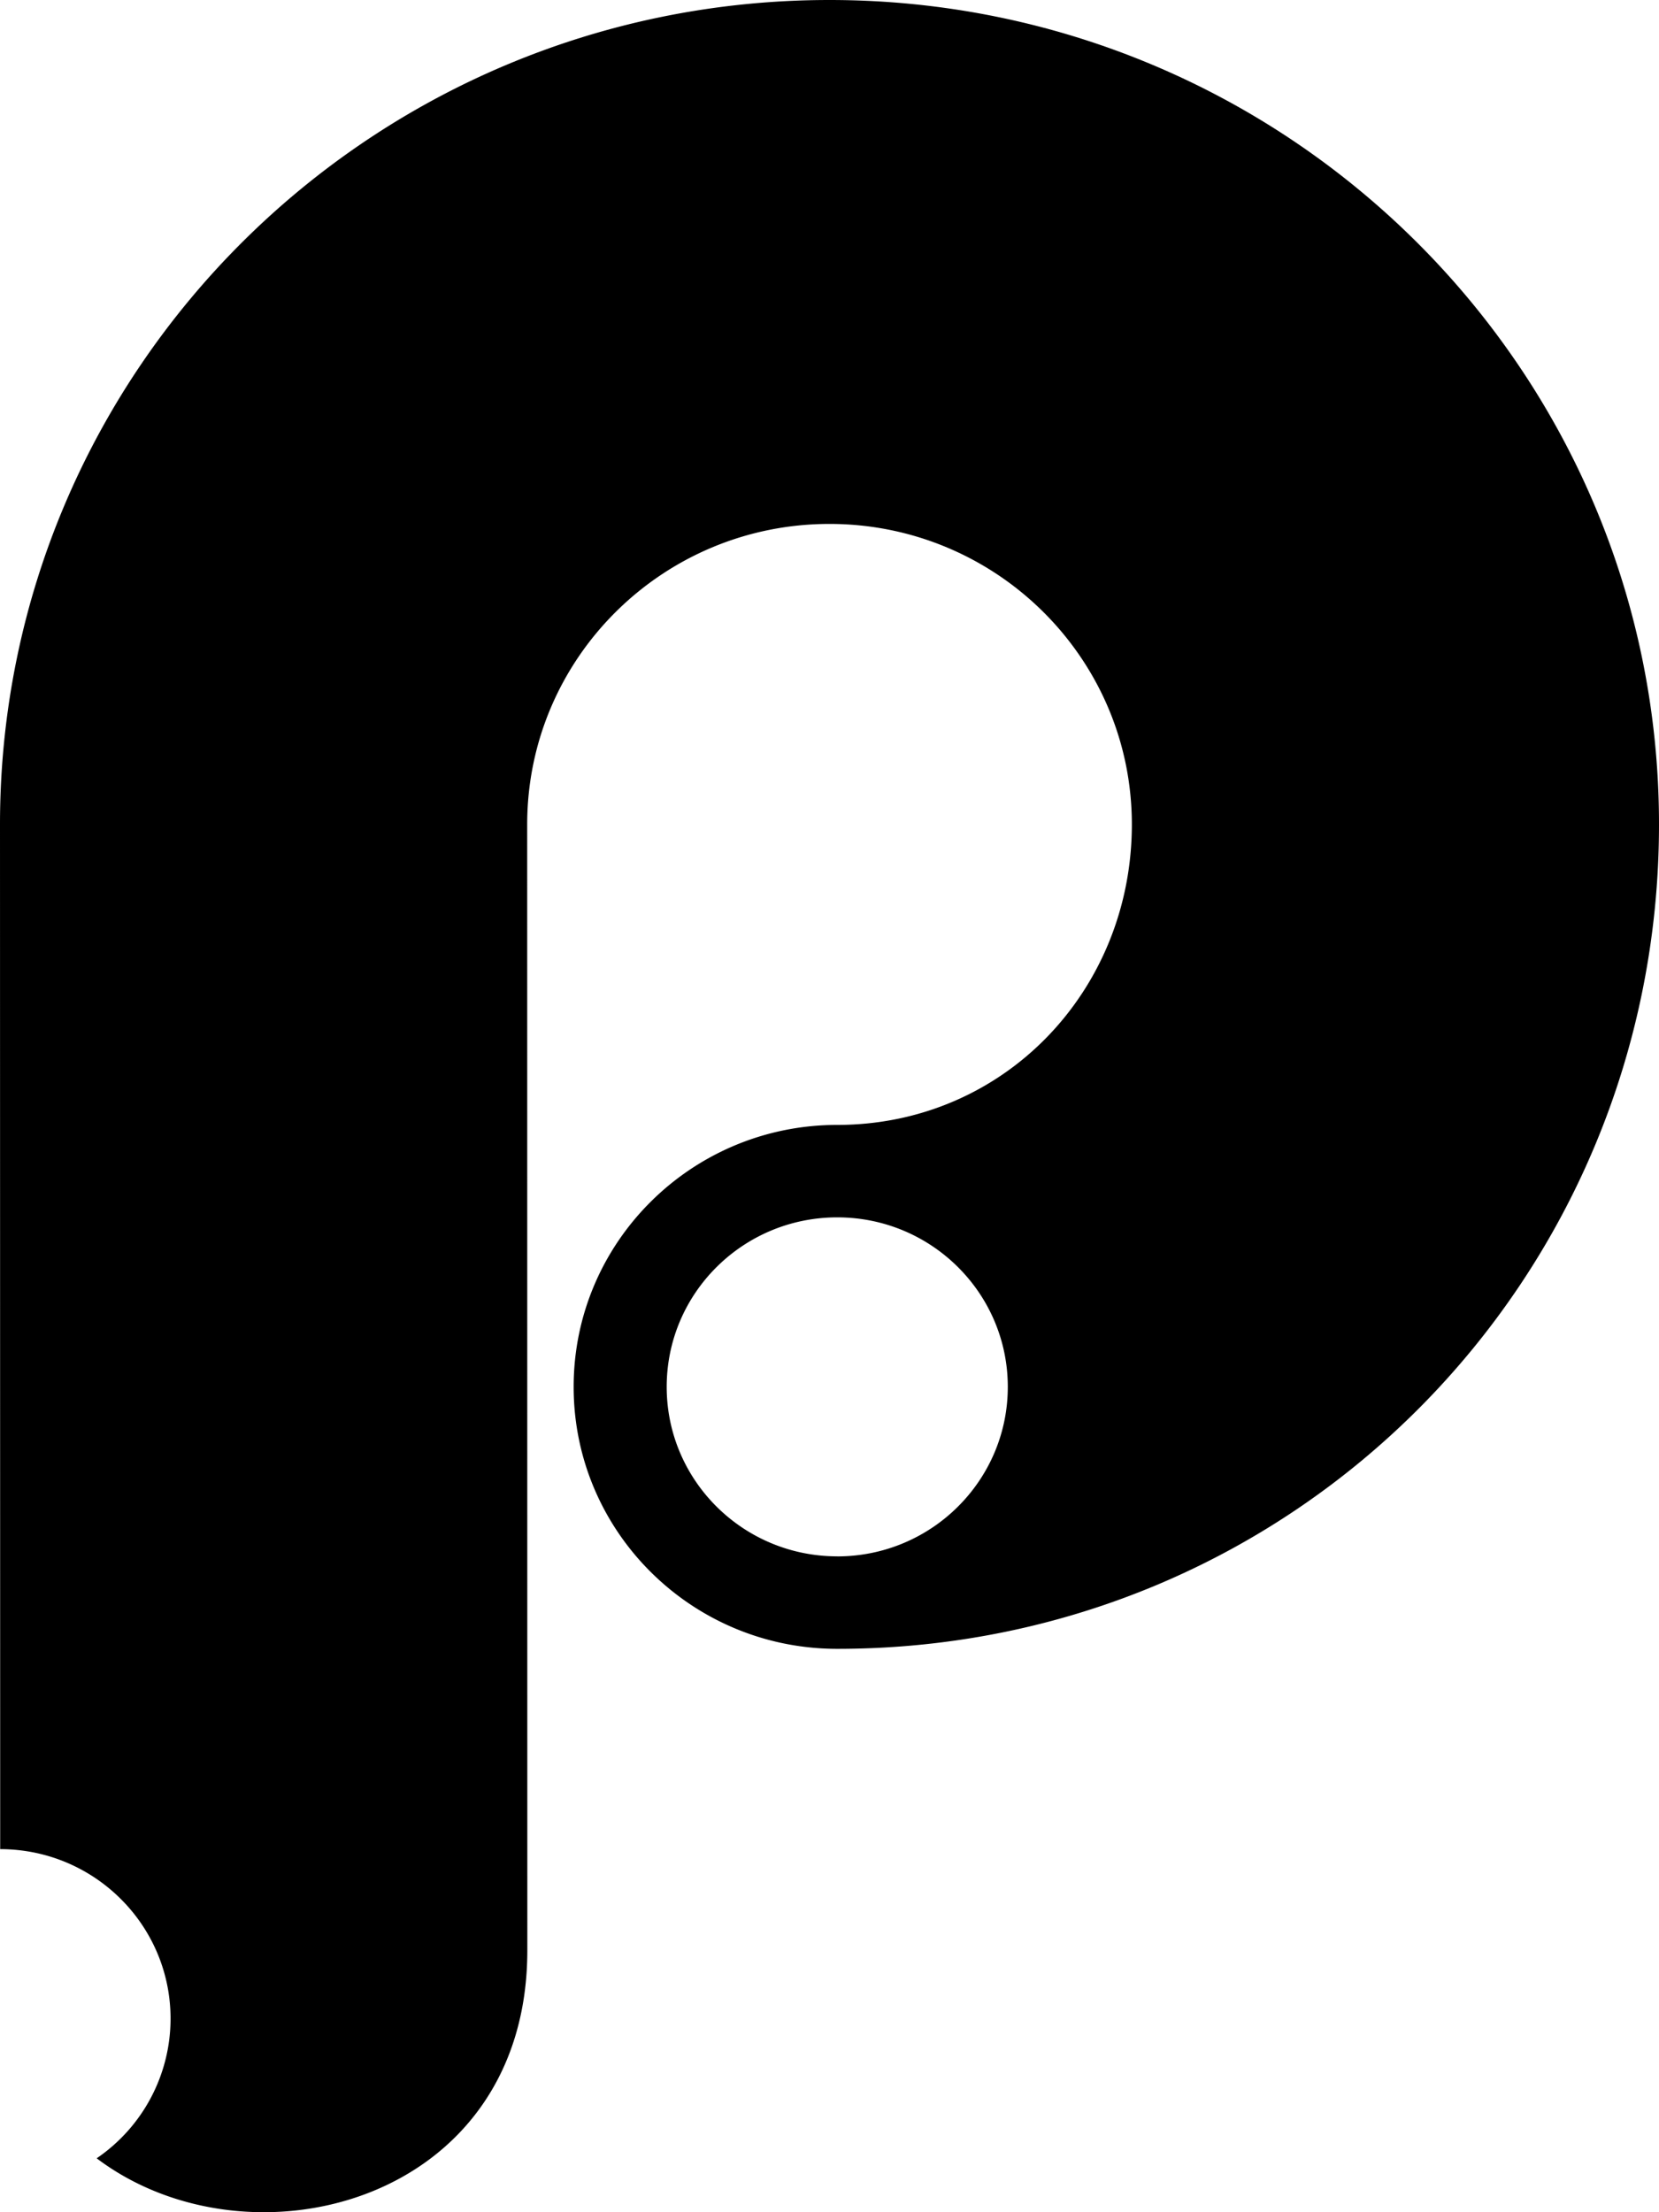 <svg xmlns="http://www.w3.org/2000/svg" viewBox="0 0 36 48" stroke-width="1.5" stroke="none" aria-hidden="true">
  <path fill="currentColor" fill-rule="nonzero" d="M2.098 46.83a3.667 3.667 0 001.603-3.03c0-2.03-1.655-3.676-3.697-3.678L0 17.888C0 8.008 8.059 0 18 0s18 8.009 18 17.888c0 9.879-7.89 17.888-17.832 17.888-3.159 0-5.72-2.545-5.72-5.684 0-3.14 2.561-5.684 5.72-5.684 3.624 0 6.393-2.92 6.393-6.52 0-3.601-2.938-6.52-6.561-6.52-3.623 0-6.56 2.919-6.56 6.519l.003 24.429c.001 5.508-6.043 7.013-9.345 4.514zm16.07-13.06c2.044 0 3.701-1.647 3.701-3.678 0-2.032-1.657-3.678-3.7-3.678-2.045 0-3.702 1.646-3.702 3.678 0 2.03 1.657 3.677 3.701 3.677z"/>
</svg>
